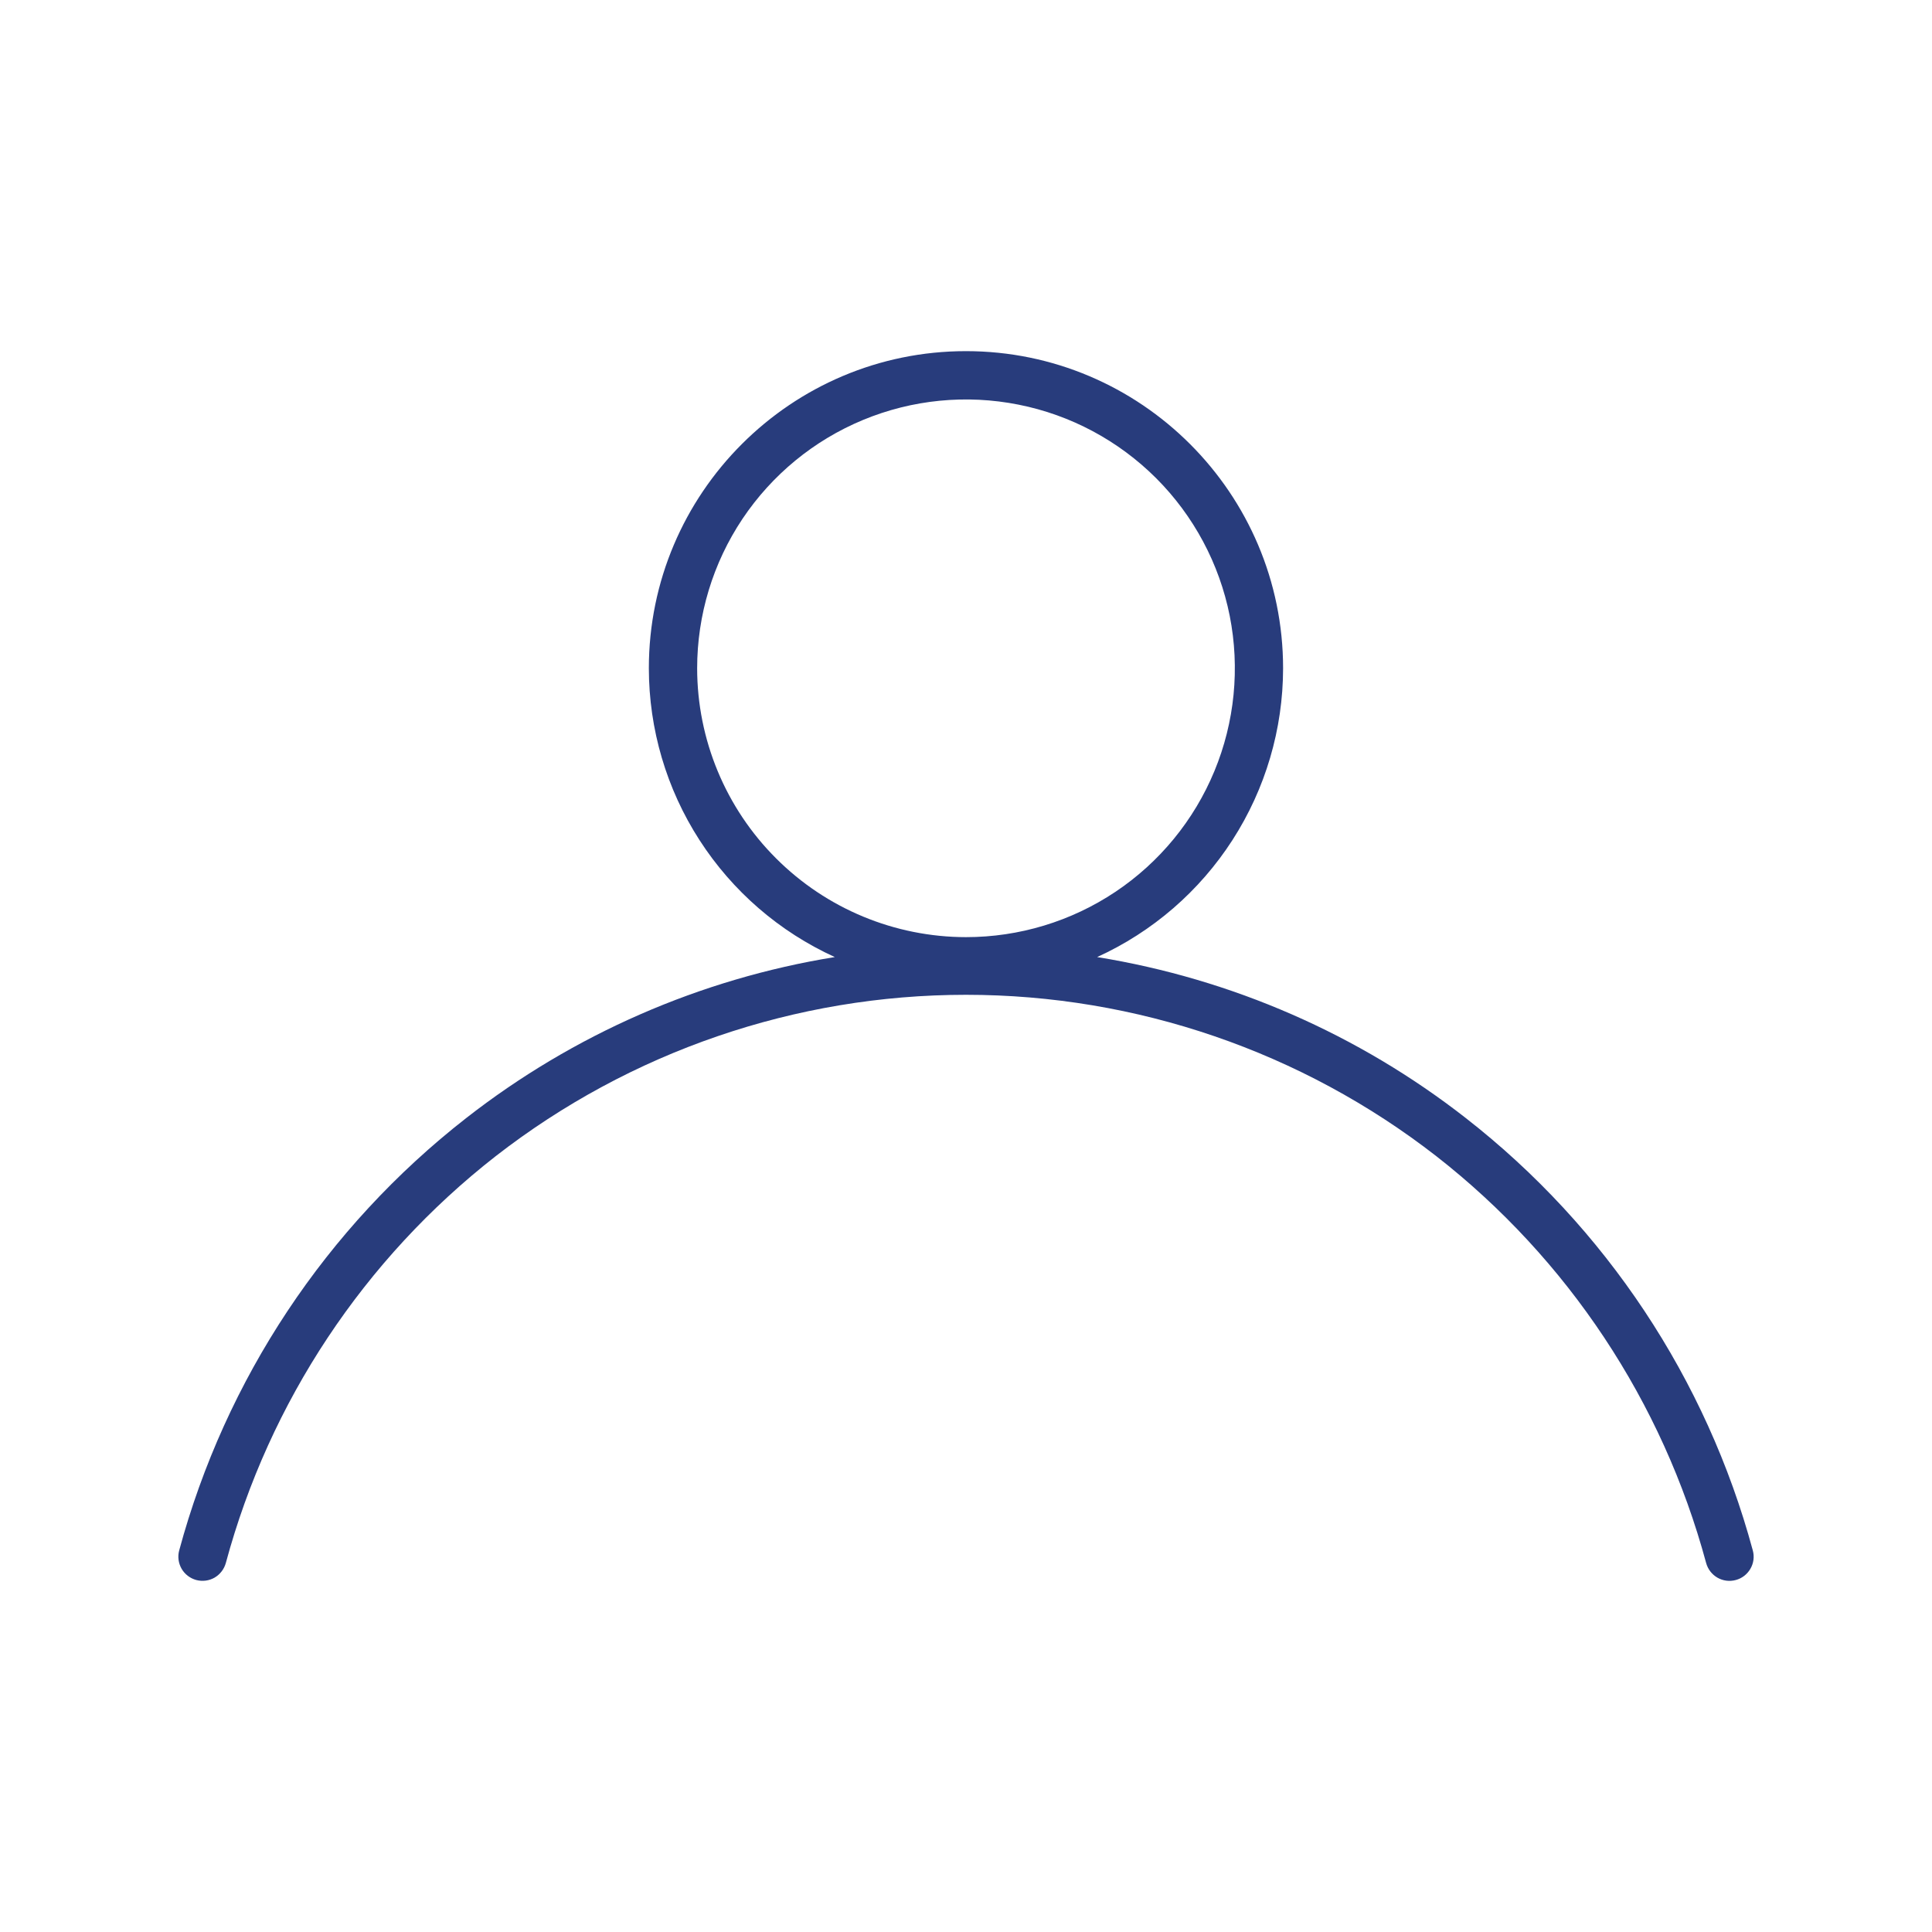 <svg width="32" height="32" viewBox="0 0 32 32" fill="none" xmlns="http://www.w3.org/2000/svg">
<path d="M29.032 25.68C28.265 22.842 26.598 20.329 24.28 18.52C22.501 17.13 20.4 16.213 18.172 15.852C19.09 15.434 19.868 14.761 20.414 13.913C20.96 13.065 21.251 12.078 21.252 11.069C21.252 8.172 18.896 5.816 15.999 5.816C13.102 5.816 10.747 8.172 10.747 11.069C10.748 12.078 11.038 13.065 11.585 13.913C12.131 14.761 12.909 15.434 13.827 15.852C11.599 16.213 9.498 17.131 7.72 18.52C5.402 20.329 3.735 22.842 2.968 25.68C2.94 25.782 2.955 25.892 3.008 25.984C3.061 26.075 3.148 26.142 3.251 26.17C3.354 26.197 3.463 26.183 3.555 26.13C3.646 26.076 3.713 25.989 3.741 25.886C4.462 23.216 6.03 20.852 8.21 19.15C10.437 17.418 13.178 16.477 16 16.477C18.822 16.477 21.563 17.418 23.79 19.15C25.97 20.853 27.538 23.217 28.259 25.888C28.287 25.99 28.354 26.078 28.446 26.131C28.538 26.184 28.647 26.198 28.75 26.17C28.852 26.143 28.939 26.076 28.992 25.984C29.046 25.892 29.06 25.782 29.032 25.68ZM11.547 11.069C11.547 10.188 11.808 9.327 12.297 8.595C12.787 7.863 13.482 7.292 14.296 6.955C15.11 6.618 16.005 6.53 16.869 6.702C17.733 6.873 18.526 7.298 19.149 7.92C19.772 8.543 20.196 9.337 20.368 10.2C20.539 11.064 20.451 11.96 20.114 12.773C19.777 13.587 19.206 14.283 18.474 14.772C17.742 15.261 16.881 15.522 16 15.522C14.819 15.521 13.687 15.051 12.853 14.216C12.018 13.382 11.548 12.25 11.547 11.069Z" fill="#283C7C"/>
</svg>

